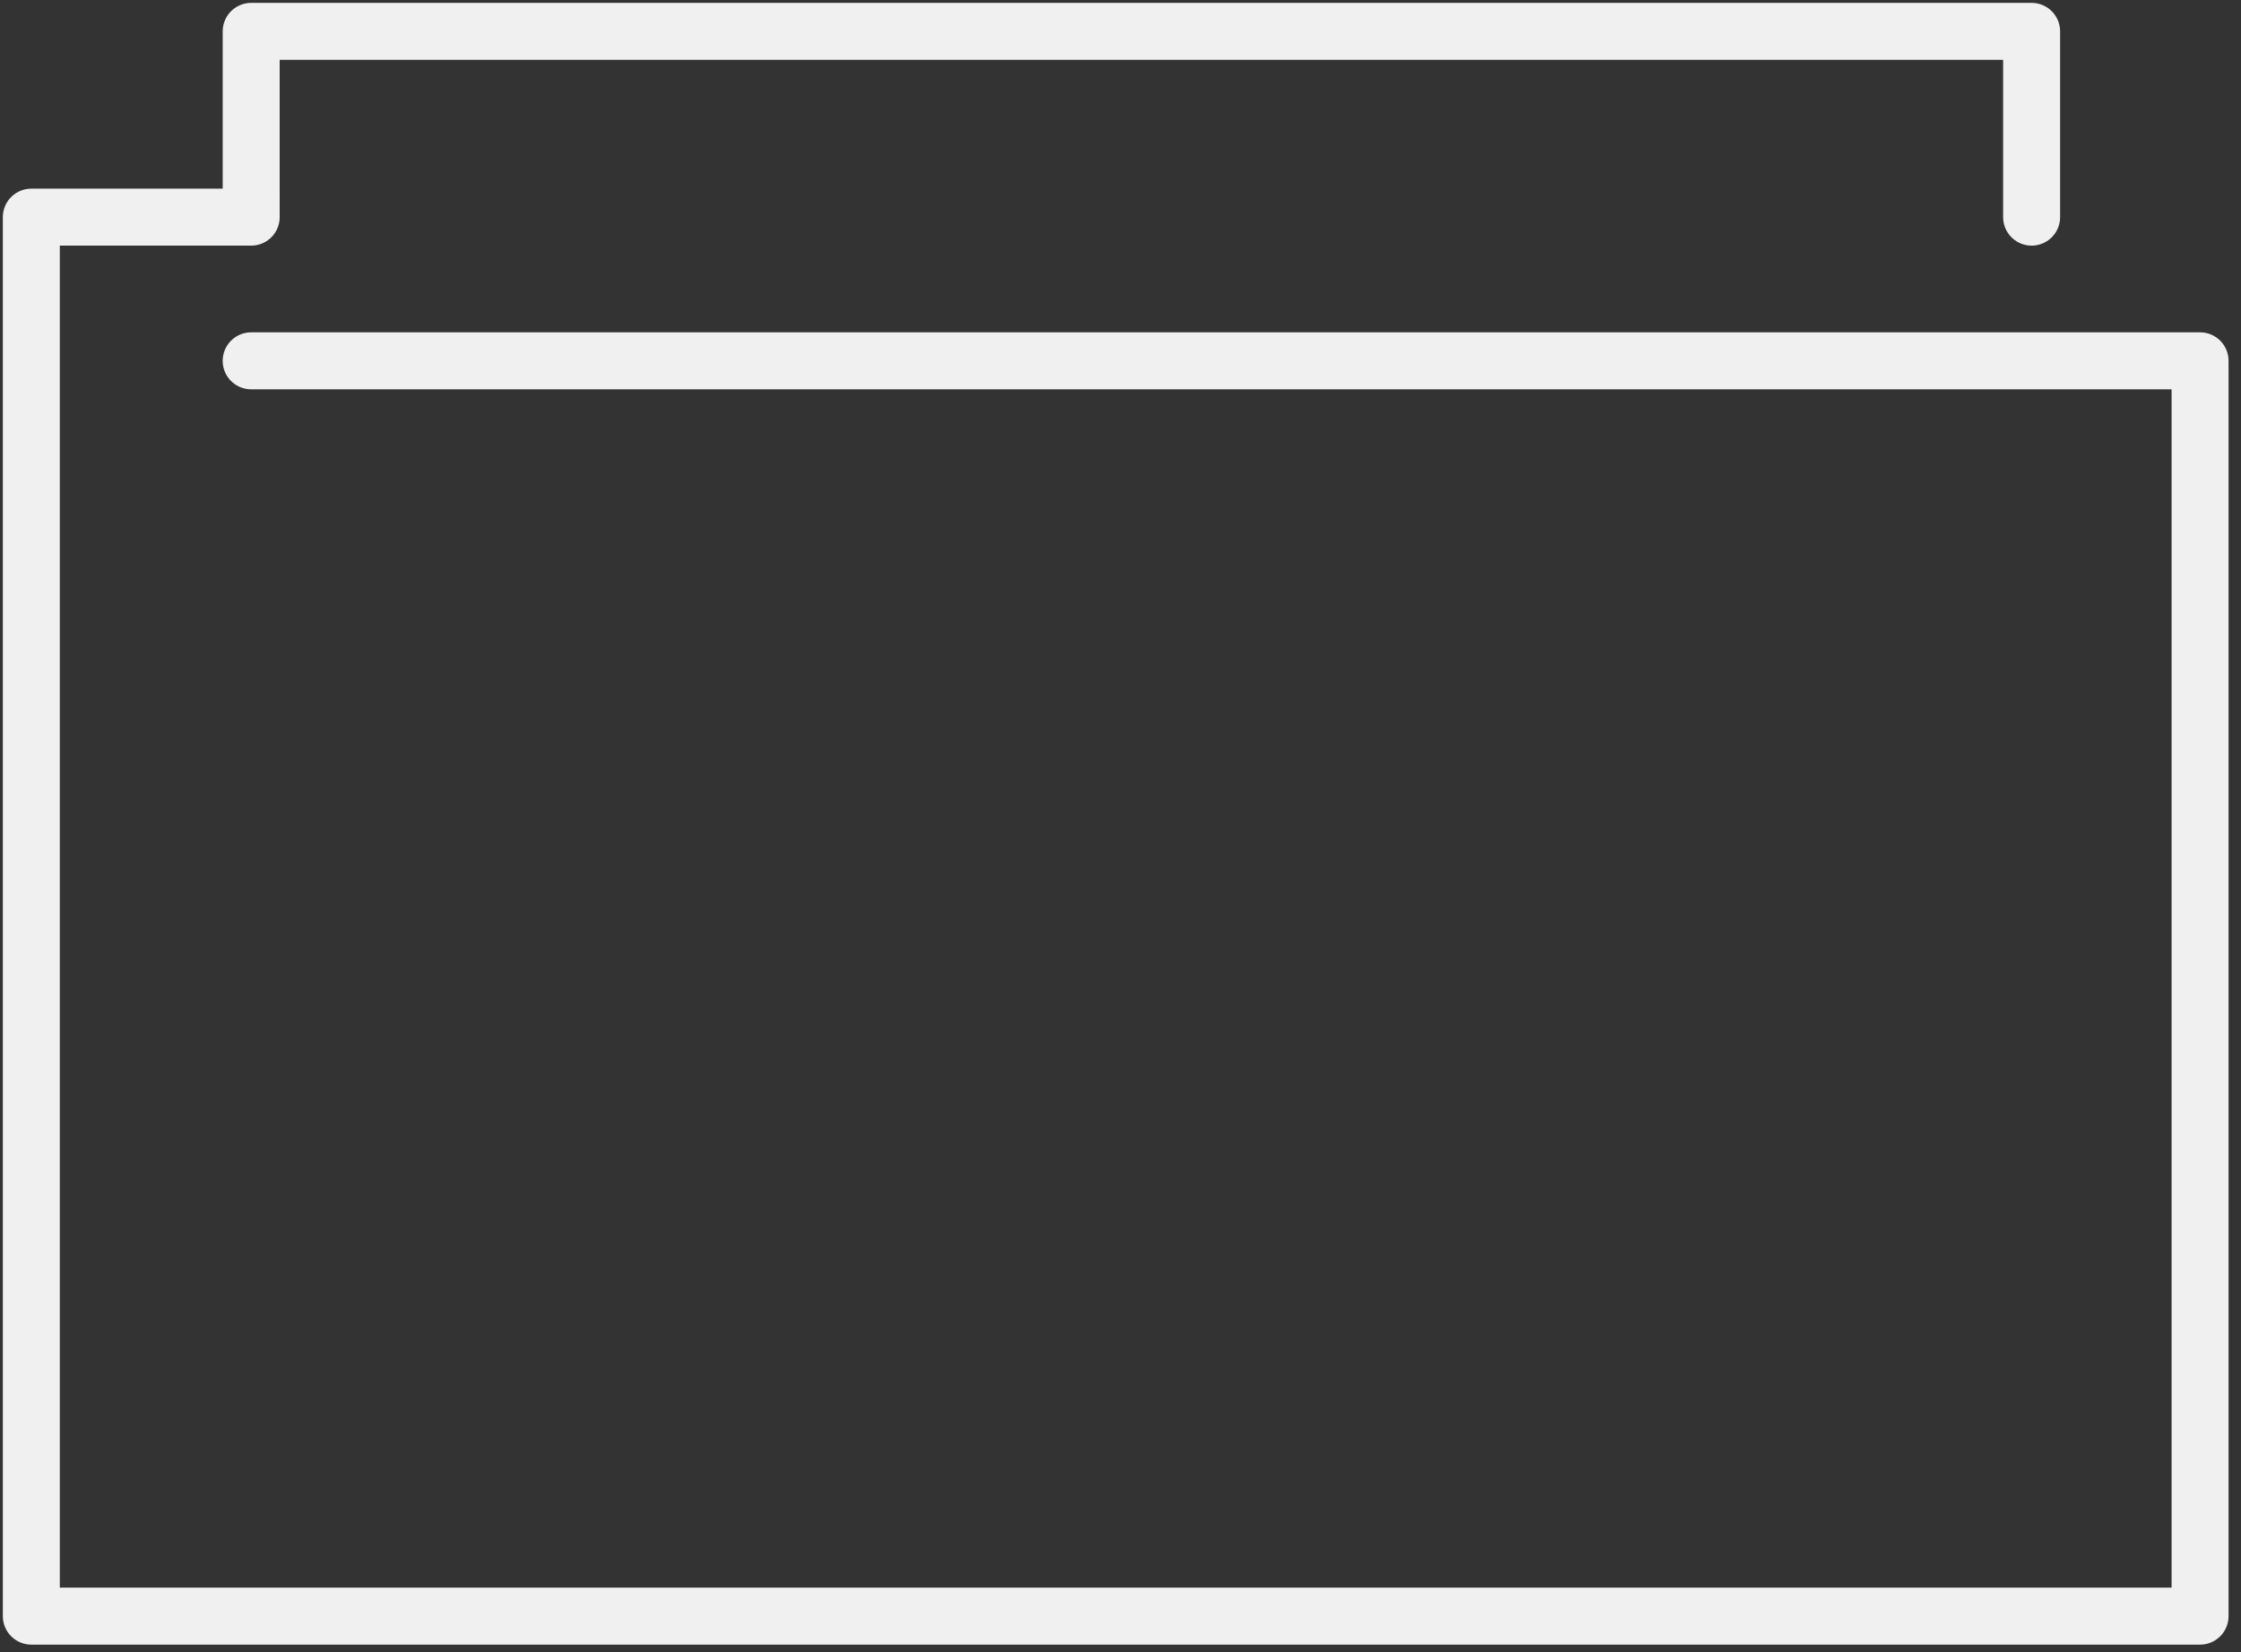 <svg xmlns="http://www.w3.org/2000/svg" width="118" height="87" viewBox="0 0 118 87">
    <rect x="0" y="0" width="118" height="87" fill="#333333" stroke="none"/>
    <path fill="none" fill-rule="evenodd" stroke="#F0F0F0" stroke-linecap="round" stroke-linejoin="round" stroke-width="3" d="M13.225 19h102.62v66.101H1.649V11.434h11.577V1.651h93.749v9.783"/>
</svg>
